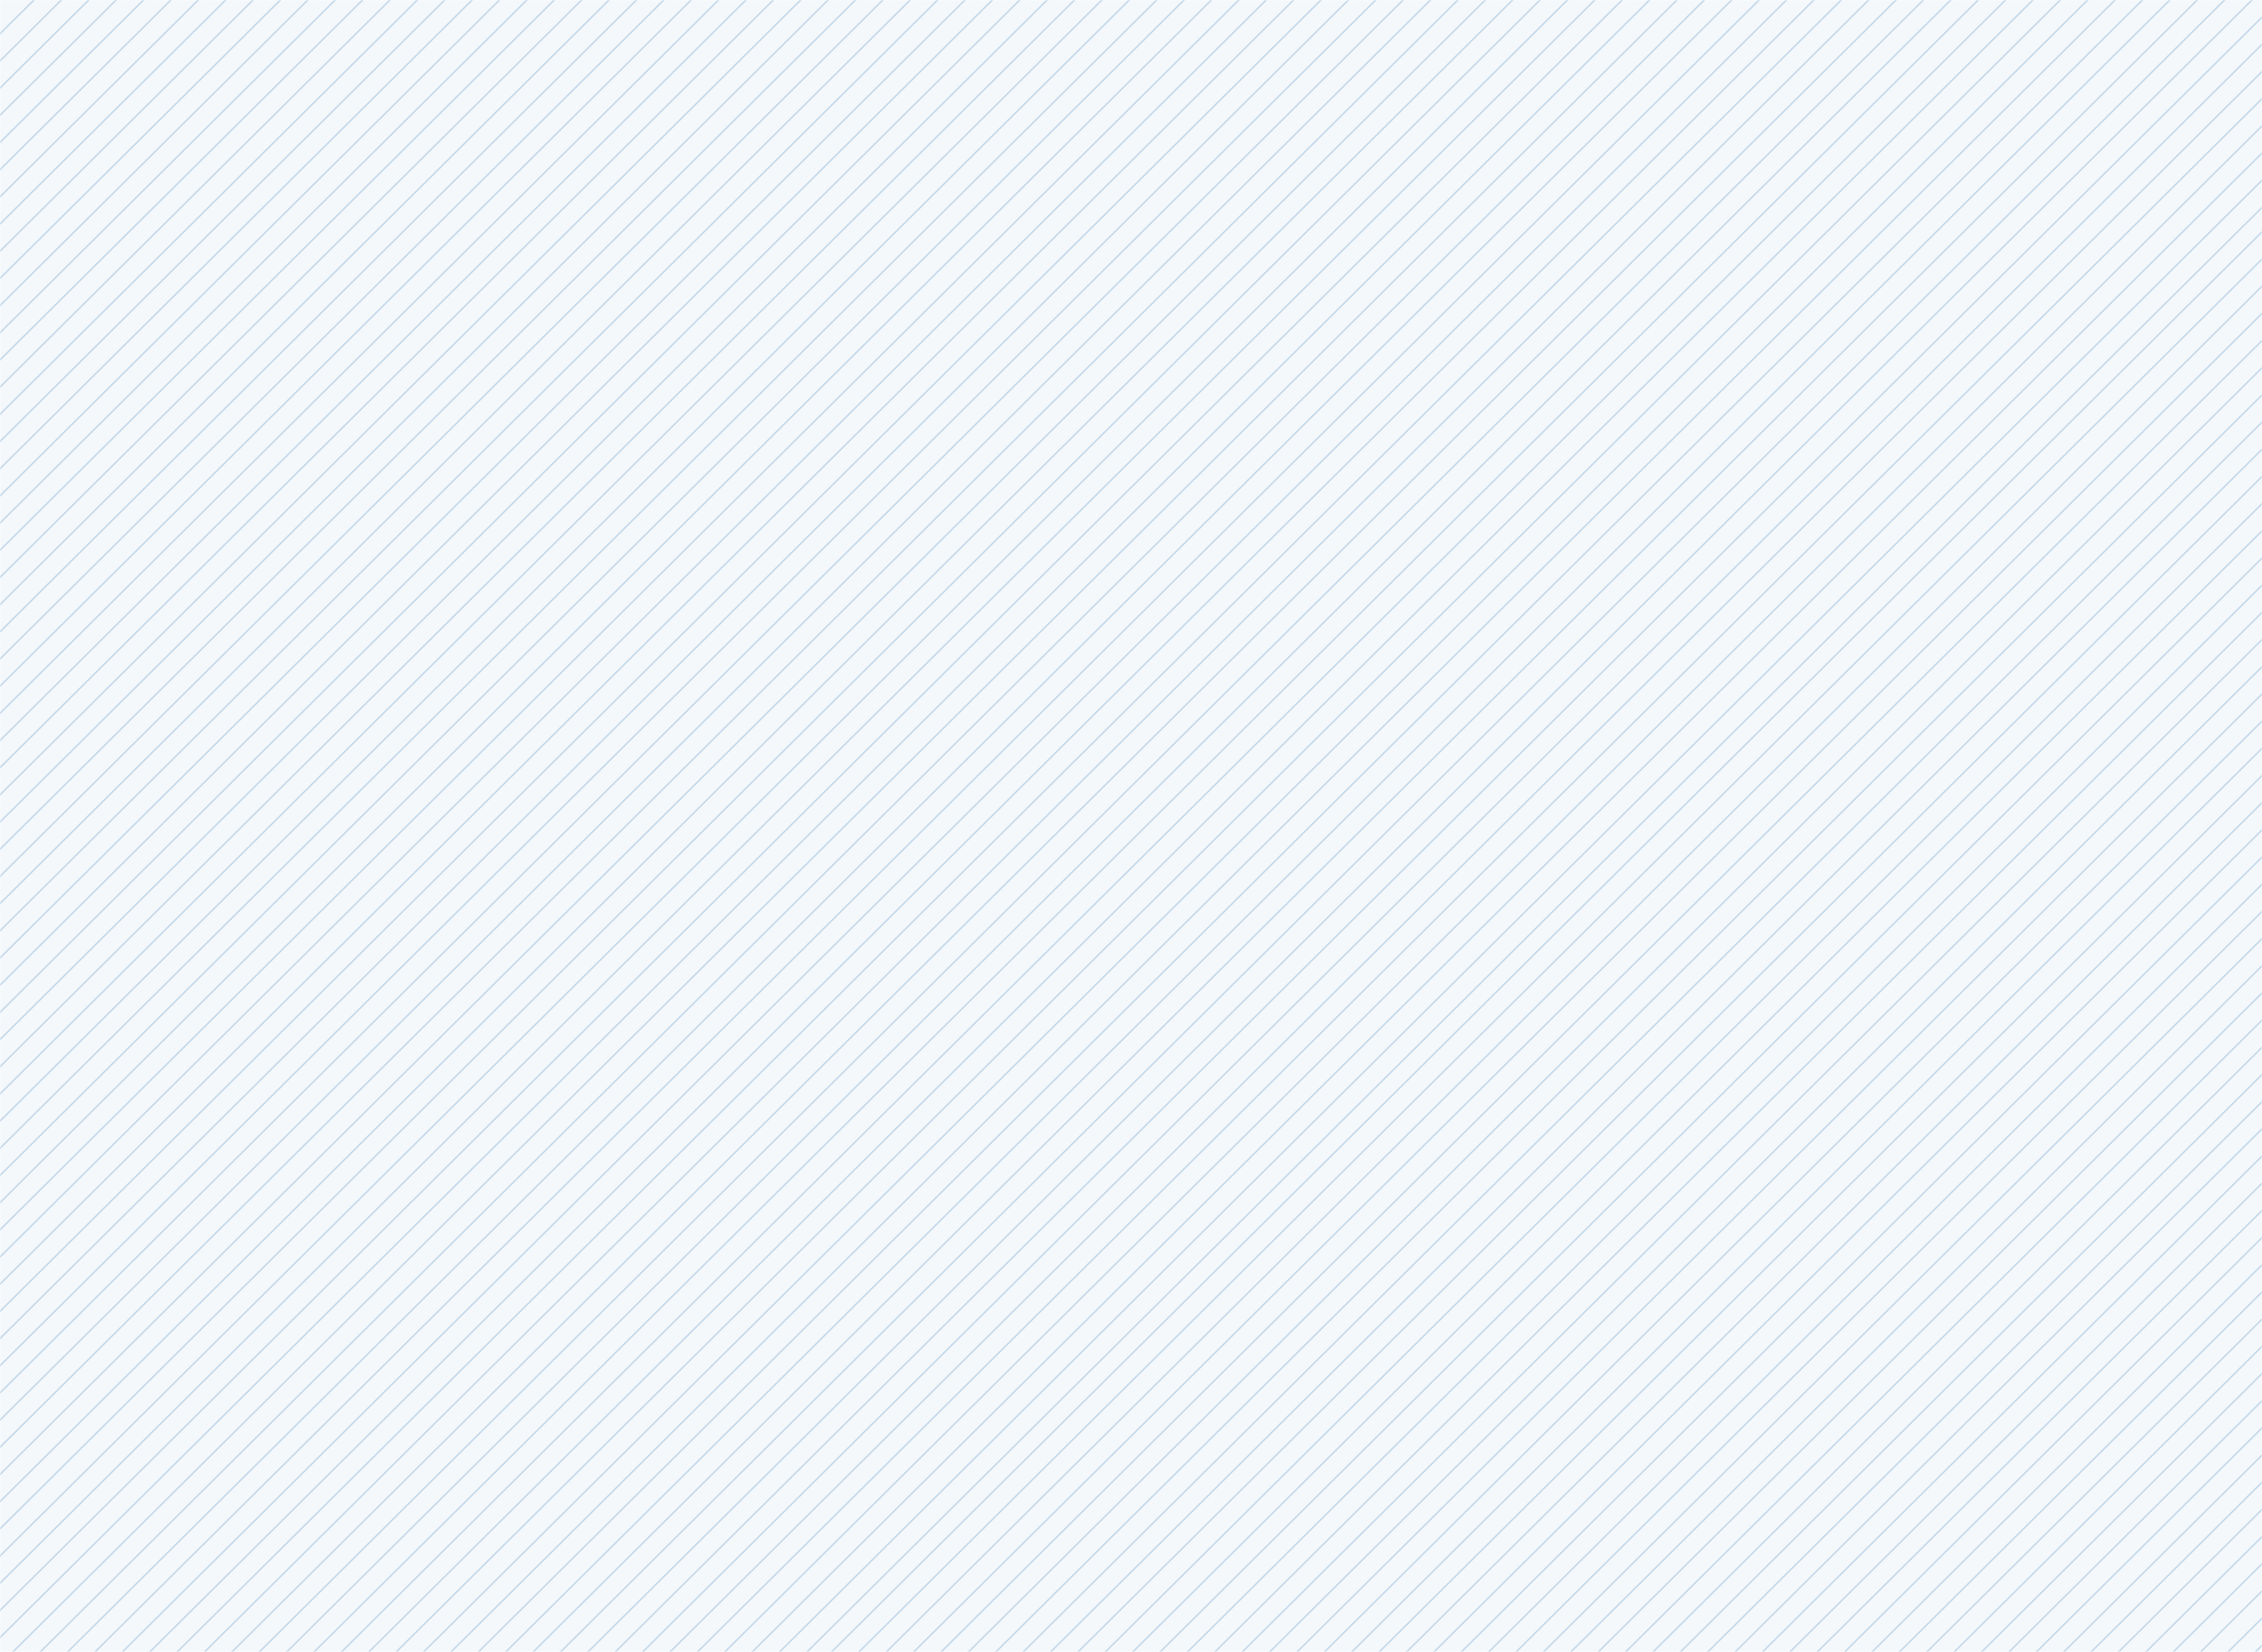 <svg width="1235" height="902" viewBox="0 0 1235 902" fill="none" xmlns="http://www.w3.org/2000/svg">
<g opacity="0.3">
<mask id="mask0_324_4410" style="mask-type:luminance" maskUnits="userSpaceOnUse" x="0" y="0" width="1235" height="902">
<path d="M1235 0H0V902H1235V0Z" fill="white"/>
</mask>
<g mask="url(#mask0_324_4410)">
<path opacity="0.15" d="M1523.99 0H-1.235V985.263H1523.99V0Z" fill="#1262A9"/>
<path d="M39.644 -20.945L-1029.74 1040.76" stroke="#357AB6" stroke-width="0.83" stroke-miterlimit="10"/>
<path d="M54.592 -20.945L-1014.79 1040.76" stroke="#357AB6" stroke-width="0.83" stroke-miterlimit="10"/>
<path d="M69.54 -20.945L-999.83 1040.76" stroke="#357AB6" stroke-width="0.83" stroke-miterlimit="10"/>
<path d="M84.489 -20.945L-984.882 1040.76" stroke="#357AB6" stroke-width="0.83" stroke-miterlimit="10"/>
<path d="M99.449 -20.945L-969.934 1040.76" stroke="#357AB6" stroke-width="0.83" stroke-miterlimit="10"/>
<path d="M114.397 -20.945L-954.985 1040.76" stroke="#357AB6" stroke-width="0.83" stroke-miterlimit="10"/>
<path d="M129.345 -20.945L-940.037 1040.76" stroke="#357AB6" stroke-width="0.83" stroke-miterlimit="10"/>
<path d="M144.294 -20.945L-925.088 1040.76" stroke="#357AB6" stroke-width="0.83" stroke-miterlimit="10"/>
<path d="M159.243 -20.945L-910.128 1040.76" stroke="#357AB6" stroke-width="0.83" stroke-miterlimit="10"/>
<path d="M174.191 -20.945L-895.18 1040.76" stroke="#357AB6" stroke-width="0.83" stroke-miterlimit="10"/>
<path d="M189.151 -20.945L-880.231 1040.76" stroke="#357AB6" stroke-width="0.83" stroke-miterlimit="10"/>
<path d="M204.099 -20.945L-865.283 1040.76" stroke="#357AB6" stroke-width="0.83" stroke-miterlimit="10"/>
<path d="M219.047 -20.945L-850.335 1040.76" stroke="#357AB6" stroke-width="0.83" stroke-miterlimit="10"/>
<path d="M233.996 -20.945L-835.387 1040.76" stroke="#357AB6" stroke-width="0.83" stroke-miterlimit="10"/>
<path d="M248.944 -20.945L-820.427 1040.76" stroke="#357AB6" stroke-width="0.83" stroke-miterlimit="10"/>
<path d="M263.893 -20.945L-805.478 1040.76" stroke="#357AB6" stroke-width="0.83" stroke-miterlimit="10"/>
<path d="M278.852 -20.945L-790.53 1040.76" stroke="#357AB6" stroke-width="0.83" stroke-miterlimit="10"/>
<path d="M293.801 -20.945L-775.581 1040.76" stroke="#357AB6" stroke-width="0.83" stroke-miterlimit="10"/>
<path d="M308.749 -20.945L-760.633 1040.76" stroke="#357AB6" stroke-width="0.83" stroke-miterlimit="10"/>
<path d="M323.698 -20.945L-745.685 1040.76" stroke="#357AB6" stroke-width="0.83" stroke-miterlimit="10"/>
<path d="M338.646 -20.945L-730.725 1040.76" stroke="#357AB6" stroke-width="0.83" stroke-miterlimit="10"/>
<path d="M353.595 -20.945L-715.775 1040.76" stroke="#357AB6" stroke-width="0.83" stroke-miterlimit="10"/>
<path d="M368.554 -20.945L-700.828 1040.76" stroke="#357AB6" stroke-width="0.83" stroke-miterlimit="10"/>
<path d="M383.503 -20.945L-685.879 1040.76" stroke="#357AB6" stroke-width="0.83" stroke-miterlimit="10"/>
<path d="M398.452 -20.945L-670.931 1040.76" stroke="#357AB6" stroke-width="0.83" stroke-miterlimit="10"/>
<path d="M413.4 -20.945L-655.982 1040.76" stroke="#357AB6" stroke-width="0.83" stroke-miterlimit="10"/>
<path d="M428.348 -20.945L-641.022 1040.76" stroke="#357AB6" stroke-width="0.83" stroke-miterlimit="10"/>
<path d="M443.296 -20.945L-626.074 1040.76" stroke="#357AB6" stroke-width="0.83" stroke-miterlimit="10"/>
<path d="M458.245 -20.945L-611.126 1040.76" stroke="#357AB6" stroke-width="0.83" stroke-miterlimit="10"/>
<path d="M473.205 -20.945L-596.178 1040.76" stroke="#357AB6" stroke-width="0.83" stroke-miterlimit="10"/>
<path d="M488.154 -20.945L-581.229 1040.76" stroke="#357AB6" stroke-width="0.83" stroke-miterlimit="10"/>
<path d="M503.102 -20.945L-566.28 1040.76" stroke="#357AB6" stroke-width="0.83" stroke-miterlimit="10"/>
<path d="M518.05 -20.945L-551.32 1040.76" stroke="#357AB6" stroke-width="0.83" stroke-miterlimit="10"/>
<path d="M532.998 -20.945L-536.373 1040.76" stroke="#357AB6" stroke-width="0.83" stroke-miterlimit="10"/>
<path d="M547.946 -20.945L-521.425 1040.76" stroke="#357AB6" stroke-width="0.83" stroke-miterlimit="10"/>
<path d="M562.907 -20.945L-506.476 1040.76" stroke="#357AB6" stroke-width="0.83" stroke-miterlimit="10"/>
<path d="M577.855 -20.945L-491.527 1040.76" stroke="#357AB6" stroke-width="0.83" stroke-miterlimit="10"/>
<path d="M592.803 -20.945L-476.579 1040.76" stroke="#357AB6" stroke-width="0.83" stroke-miterlimit="10"/>
<path d="M607.752 -20.945L-461.619 1040.76" stroke="#357AB6" stroke-width="0.83" stroke-miterlimit="10"/>
<path d="M622.7 -20.945L-446.671 1040.76" stroke="#357AB6" stroke-width="0.83" stroke-miterlimit="10"/>
<path d="M637.648 -20.945L-431.723 1040.76" stroke="#357AB6" stroke-width="0.83" stroke-miterlimit="10"/>
<path d="M652.609 -20.945L-416.773 1040.76" stroke="#357AB6" stroke-width="0.83" stroke-miterlimit="10"/>
<path d="M667.556 -20.945L-401.826 1040.76" stroke="#357AB6" stroke-width="0.83" stroke-miterlimit="10"/>
<path d="M682.504 -20.945L-386.878 1040.76" stroke="#357AB6" stroke-width="0.83" stroke-miterlimit="10"/>
<path d="M697.454 -20.945L-371.929 1040.76" stroke="#357AB6" stroke-width="0.83" stroke-miterlimit="10"/>
<path d="M712.402 -20.945L-356.969 1040.76" stroke="#357AB6" stroke-width="0.83" stroke-miterlimit="10"/>
<path d="M727.35 -20.945L-342.021 1040.76" stroke="#357AB6" stroke-width="0.83" stroke-miterlimit="10"/>
<path d="M742.311 -20.945L-327.071 1040.76" stroke="#357AB6" stroke-width="0.83" stroke-miterlimit="10"/>
<path d="M757.259 -20.945L-312.123 1040.76" stroke="#357AB6" stroke-width="0.83" stroke-miterlimit="10"/>
<path d="M772.207 -20.945L-297.176 1040.76" stroke="#357AB6" stroke-width="0.83" stroke-miterlimit="10"/>
<path d="M787.156 -20.945L-282.227 1040.76" stroke="#357AB6" stroke-width="0.83" stroke-miterlimit="10"/>
<path d="M802.104 -20.945L-267.267 1040.76" stroke="#357AB6" stroke-width="0.83" stroke-miterlimit="10"/>
<path d="M817.052 -20.945L-252.318 1040.76" stroke="#357AB6" stroke-width="0.83" stroke-miterlimit="10"/>
<path d="M832.012 -20.945L-237.37 1040.76" stroke="#357AB6" stroke-width="0.83" stroke-miterlimit="10"/>
<path d="M846.96 -20.945L-222.422 1040.76" stroke="#357AB6" stroke-width="0.83" stroke-miterlimit="10"/>
<path d="M861.909 -20.945L-207.474 1040.76" stroke="#357AB6" stroke-width="0.83" stroke-miterlimit="10"/>
<path d="M876.858 -20.945L-192.524 1040.76" stroke="#357AB6" stroke-width="0.83" stroke-miterlimit="10"/>
<path d="M891.806 -20.945L-177.564 1040.76" stroke="#357AB6" stroke-width="0.83" stroke-miterlimit="10"/>
<path d="M906.754 -20.945L-162.616 1040.76" stroke="#357AB6" stroke-width="0.83" stroke-miterlimit="10"/>
<path d="M921.714 -20.945L-147.668 1040.76" stroke="#357AB6" stroke-width="0.83" stroke-miterlimit="10"/>
<path d="M936.663 -20.945L-132.72 1040.76" stroke="#357AB6" stroke-width="0.83" stroke-miterlimit="10"/>
<path d="M951.611 -20.945L-117.771 1040.76" stroke="#357AB6" stroke-width="0.83" stroke-miterlimit="10"/>
<path d="M966.56 -20.945L-102.822 1040.76" stroke="#357AB6" stroke-width="0.83" stroke-miterlimit="10"/>
<path d="M981.507 -20.945L-87.863 1040.76" stroke="#357AB6" stroke-width="0.83" stroke-miterlimit="10"/>
<path d="M996.456 -20.945L-72.915 1040.76" stroke="#357AB6" stroke-width="0.83" stroke-miterlimit="10"/>
<path d="M1011.42 -20.945L-57.967 1040.76" stroke="#357AB6" stroke-width="0.83" stroke-miterlimit="10"/>
<path d="M1026.36 -20.945L-43.018 1040.76" stroke="#357AB6" stroke-width="0.83" stroke-miterlimit="10"/>
<path d="M1041.31 -20.945L-28.069 1040.76" stroke="#357AB6" stroke-width="0.83" stroke-miterlimit="10"/>
<path d="M1056.26 -20.945L-13.121 1040.76" stroke="#357AB6" stroke-width="0.83" stroke-miterlimit="10"/>
<path d="M1071.21 -20.945L1.839 1040.76" stroke="#357AB6" stroke-width="0.83" stroke-miterlimit="10"/>
<path d="M1086.16 -20.945L16.787 1040.76" stroke="#357AB6" stroke-width="0.83" stroke-miterlimit="10"/>
<path d="M1101.12 -20.945L31.735 1040.76" stroke="#357AB6" stroke-width="0.83" stroke-miterlimit="10"/>
<path d="M1116.07 -20.945L46.684 1040.76" stroke="#357AB6" stroke-width="0.83" stroke-miterlimit="10"/>
<path d="M1131.02 -20.945L61.633 1040.76" stroke="#357AB6" stroke-width="0.83" stroke-miterlimit="10"/>
<path d="M1145.96 -20.945L76.581 1040.76" stroke="#357AB6" stroke-width="0.83" stroke-miterlimit="10"/>
<path d="M1160.91 -20.945L91.54 1040.76" stroke="#357AB6" stroke-width="0.83" stroke-miterlimit="10"/>
<path d="M1175.86 -20.945L106.488 1040.76" stroke="#357AB6" stroke-width="0.83" stroke-miterlimit="10"/>
<path d="M1190.82 -20.945L121.438 1040.76" stroke="#357AB6" stroke-width="0.83" stroke-miterlimit="10"/>
<path d="M1205.77 -20.945L136.386 1040.76" stroke="#357AB6" stroke-width="0.83" stroke-miterlimit="10"/>
<path d="M1220.72 -20.945L151.334 1040.76" stroke="#357AB6" stroke-width="0.83" stroke-miterlimit="10"/>
<path d="M1235.66 -20.945L166.282 1040.76" stroke="#357AB6" stroke-width="0.83" stroke-miterlimit="10"/>
<path d="M1250.61 -20.945L181.242 1040.76" stroke="#357AB6" stroke-width="0.83" stroke-miterlimit="10"/>
<path d="M1265.56 -20.945L196.19 1040.76" stroke="#357AB6" stroke-width="0.83" stroke-miterlimit="10"/>
<path d="M1280.51 -20.945L211.139 1040.76" stroke="#357AB6" stroke-width="0.83" stroke-miterlimit="10"/>
<path d="M1295.47 -20.945L226.088 1040.76" stroke="#357AB6" stroke-width="0.83" stroke-miterlimit="10"/>
<path d="M1310.42 -20.945L241.035 1040.76" stroke="#357AB6" stroke-width="0.83" stroke-miterlimit="10"/>
<path d="M1325.37 -20.945L255.984 1040.76" stroke="#357AB6" stroke-width="0.83" stroke-miterlimit="10"/>
<path d="M1340.31 -20.945L270.944 1040.76" stroke="#357AB6" stroke-width="0.83" stroke-miterlimit="10"/>
<path d="M1355.26 -20.945L285.893 1040.76" stroke="#357AB6" stroke-width="0.83" stroke-miterlimit="10"/>
<path d="M1370.21 -20.945L300.842 1040.76" stroke="#357AB6" stroke-width="0.83" stroke-miterlimit="10"/>
<path d="M1383.63 -20.945L314.264 1040.76" stroke="#357AB6" stroke-width="0.83" stroke-miterlimit="10"/>
<path d="M1398.59 -20.945L329.212 1040.76" stroke="#357AB6" stroke-width="0.83" stroke-miterlimit="10"/>
<path d="M1413.54 -20.945L344.16 1040.76" stroke="#357AB6" stroke-width="0.83" stroke-miterlimit="10"/>
<path d="M1428.49 -20.945L359.108 1040.76" stroke="#357AB6" stroke-width="0.83" stroke-miterlimit="10"/>
<path d="M1443.44 -20.945L374.057 1040.76" stroke="#357AB6" stroke-width="0.83" stroke-miterlimit="10"/>
<path d="M1458.39 -20.945L389.017 1040.76" stroke="#357AB6" stroke-width="0.83" stroke-miterlimit="10"/>
<path d="M1473.34 -20.945L403.965 1040.76" stroke="#357AB6" stroke-width="0.83" stroke-miterlimit="10"/>
<path d="M1488.28 -20.945L418.914 1040.76" stroke="#357AB6" stroke-width="0.83" stroke-miterlimit="10"/>
<path d="M1503.24 -20.945L433.862 1040.76" stroke="#357AB6" stroke-width="0.83" stroke-miterlimit="10"/>
<path d="M1518.19 -20.945L448.811 1040.76" stroke="#357AB6" stroke-width="0.83" stroke-miterlimit="10"/>
<path d="M1533.14 -20.945L463.759 1040.76" stroke="#357AB6" stroke-width="0.83" stroke-miterlimit="10"/>
<path d="M1548.09 -20.945L478.719 1040.76" stroke="#357AB6" stroke-width="0.83" stroke-miterlimit="10"/>
<path d="M1563.04 -20.945L493.667 1040.76" stroke="#357AB6" stroke-width="0.83" stroke-miterlimit="10"/>
<path d="M1577.99 -20.945L508.616 1040.76" stroke="#357AB6" stroke-width="0.83" stroke-miterlimit="10"/>
<path d="M1592.95 -20.945L523.563 1040.76" stroke="#357AB6" stroke-width="0.83" stroke-miterlimit="10"/>
<path d="M1607.89 -20.945L538.512 1040.76" stroke="#357AB6" stroke-width="0.83" stroke-miterlimit="10"/>
<path d="M1622.84 -20.945L553.461 1040.76" stroke="#357AB6" stroke-width="0.83" stroke-miterlimit="10"/>
<path d="M1637.79 -20.945L568.421 1040.76" stroke="#357AB6" stroke-width="0.83" stroke-miterlimit="10"/>
<path d="M1652.74 -20.945L583.369 1040.76" stroke="#357AB6" stroke-width="0.83" stroke-miterlimit="10"/>
<path d="M1667.69 -20.945L598.317 1040.76" stroke="#357AB6" stroke-width="0.83" stroke-miterlimit="10"/>
<path d="M1682.65 -20.945L613.266 1040.76" stroke="#357AB6" stroke-width="0.83" stroke-miterlimit="10"/>
<path d="M1697.6 -20.945L628.214 1040.76" stroke="#357AB6" stroke-width="0.83" stroke-miterlimit="10"/>
<path d="M1712.55 -20.945L643.163 1040.76" stroke="#357AB6" stroke-width="0.83" stroke-miterlimit="10"/>
<path d="M1727.49 -20.945L658.123 1040.76" stroke="#357AB6" stroke-width="0.83" stroke-miterlimit="10"/>
<path d="M1742.44 -20.945L673.071 1040.76" stroke="#357AB6" stroke-width="0.83" stroke-miterlimit="10"/>
<path d="M1757.39 -20.945L688.02 1040.76" stroke="#357AB6" stroke-width="0.83" stroke-miterlimit="10"/>
<path d="M1772.35 -20.945L702.968 1040.76" stroke="#357AB6" stroke-width="0.83" stroke-miterlimit="10"/>
<path d="M1787.3 -20.945L717.916 1040.76" stroke="#357AB6" stroke-width="0.83" stroke-miterlimit="10"/>
<path d="M1802.25 -20.945L732.864 1040.76" stroke="#357AB6" stroke-width="0.83" stroke-miterlimit="10"/>
<path d="M1817.19 -20.945L747.812 1040.76" stroke="#357AB6" stroke-width="0.83" stroke-miterlimit="10"/>
<path d="M1832.14 -20.945L762.772 1040.76" stroke="#357AB6" stroke-width="0.83" stroke-miterlimit="10"/>
<path d="M1847.09 -20.945L777.721 1040.76" stroke="#357AB6" stroke-width="0.83" stroke-miterlimit="10"/>
<path d="M1862.05 -20.945L792.67 1040.76" stroke="#357AB6" stroke-width="0.83" stroke-miterlimit="10"/>
<path d="M1877 -20.945L807.618 1040.76" stroke="#357AB6" stroke-width="0.83" stroke-miterlimit="10"/>
<path d="M1891.95 -20.945L822.565 1040.76" stroke="#357AB6" stroke-width="0.83" stroke-miterlimit="10"/>
<path d="M1906.9 -20.945L837.515 1040.76" stroke="#357AB6" stroke-width="0.83" stroke-miterlimit="10"/>
<path d="M1921.85 -20.945L852.475 1040.76" stroke="#357AB6" stroke-width="0.83" stroke-miterlimit="10"/>
<path d="M1936.79 -20.945L867.423 1040.76" stroke="#357AB6" stroke-width="0.83" stroke-miterlimit="10"/>
<path d="M1951.75 -20.945L882.371 1040.76" stroke="#357AB6" stroke-width="0.83" stroke-miterlimit="10"/>
<path d="M1966.7 -20.945L897.32 1040.76" stroke="#357AB6" stroke-width="0.83" stroke-miterlimit="10"/>
<path d="M1981.65 -20.945L912.269 1040.76" stroke="#357AB6" stroke-width="0.83" stroke-miterlimit="10"/>
<path d="M1996.6 -20.945L927.217 1040.76" stroke="#357AB6" stroke-width="0.83" stroke-miterlimit="10"/>
<path d="M2011.55 -20.945L942.176 1040.76" stroke="#357AB6" stroke-width="0.83" stroke-miterlimit="10"/>
<path d="M2026.5 -20.945L957.125 1040.76" stroke="#357AB6" stroke-width="0.83" stroke-miterlimit="10"/>
<path d="M2041.46 -20.945L972.073 1040.76" stroke="#357AB6" stroke-width="0.83" stroke-miterlimit="10"/>
<path d="M2056.4 -20.945L987.021 1040.76" stroke="#357AB6" stroke-width="0.83" stroke-miterlimit="10"/>
<path d="M2071.35 -20.945L1001.97 1040.76" stroke="#357AB6" stroke-width="0.83" stroke-miterlimit="10"/>
<path d="M2086.3 -20.945L1016.92 1040.76" stroke="#357AB6" stroke-width="0.83" stroke-miterlimit="10"/>
<path d="M2101.25 -20.945L1031.88 1040.76" stroke="#357AB6" stroke-width="0.83" stroke-miterlimit="10"/>
<path d="M2116.2 -20.945L1046.83 1040.76" stroke="#357AB6" stroke-width="0.83" stroke-miterlimit="10"/>
<path d="M2131.16 -20.945L1061.77 1040.76" stroke="#357AB6" stroke-width="0.83" stroke-miterlimit="10"/>
<path d="M2146.11 -20.945L1076.72 1040.76" stroke="#357AB6" stroke-width="0.83" stroke-miterlimit="10"/>
<path d="M2161.05 -20.945L1091.67 1040.76" stroke="#357AB6" stroke-width="0.83" stroke-miterlimit="10"/>
<path d="M2176 -20.945L1106.62 1040.76" stroke="#357AB6" stroke-width="0.83" stroke-miterlimit="10"/>
<path d="M2190.95 -20.945L1121.58 1040.76" stroke="#357AB6" stroke-width="0.83" stroke-miterlimit="10"/>
<path d="M2205.9 -20.945L1136.53 1040.76" stroke="#357AB6" stroke-width="0.83" stroke-miterlimit="10"/>
<path d="M2220.86 -20.945L1151.48 1040.76" stroke="#357AB6" stroke-width="0.83" stroke-miterlimit="10"/>
<path d="M2235.81 -20.945L1166.42 1040.76" stroke="#357AB6" stroke-width="0.83" stroke-miterlimit="10"/>
<path d="M2250.76 -20.945L1181.37 1040.76" stroke="#357AB6" stroke-width="0.83" stroke-miterlimit="10"/>
<path d="M2265.7 -20.945L1196.32 1040.76" stroke="#357AB6" stroke-width="0.83" stroke-miterlimit="10"/>
<path d="M2280.65 -20.945L1211.28 1040.76" stroke="#357AB6" stroke-width="0.83" stroke-miterlimit="10"/>
<path d="M2295.6 -20.945L1226.23 1040.76" stroke="#357AB6" stroke-width="0.83" stroke-miterlimit="10"/>
</g>
</g>
</svg>

